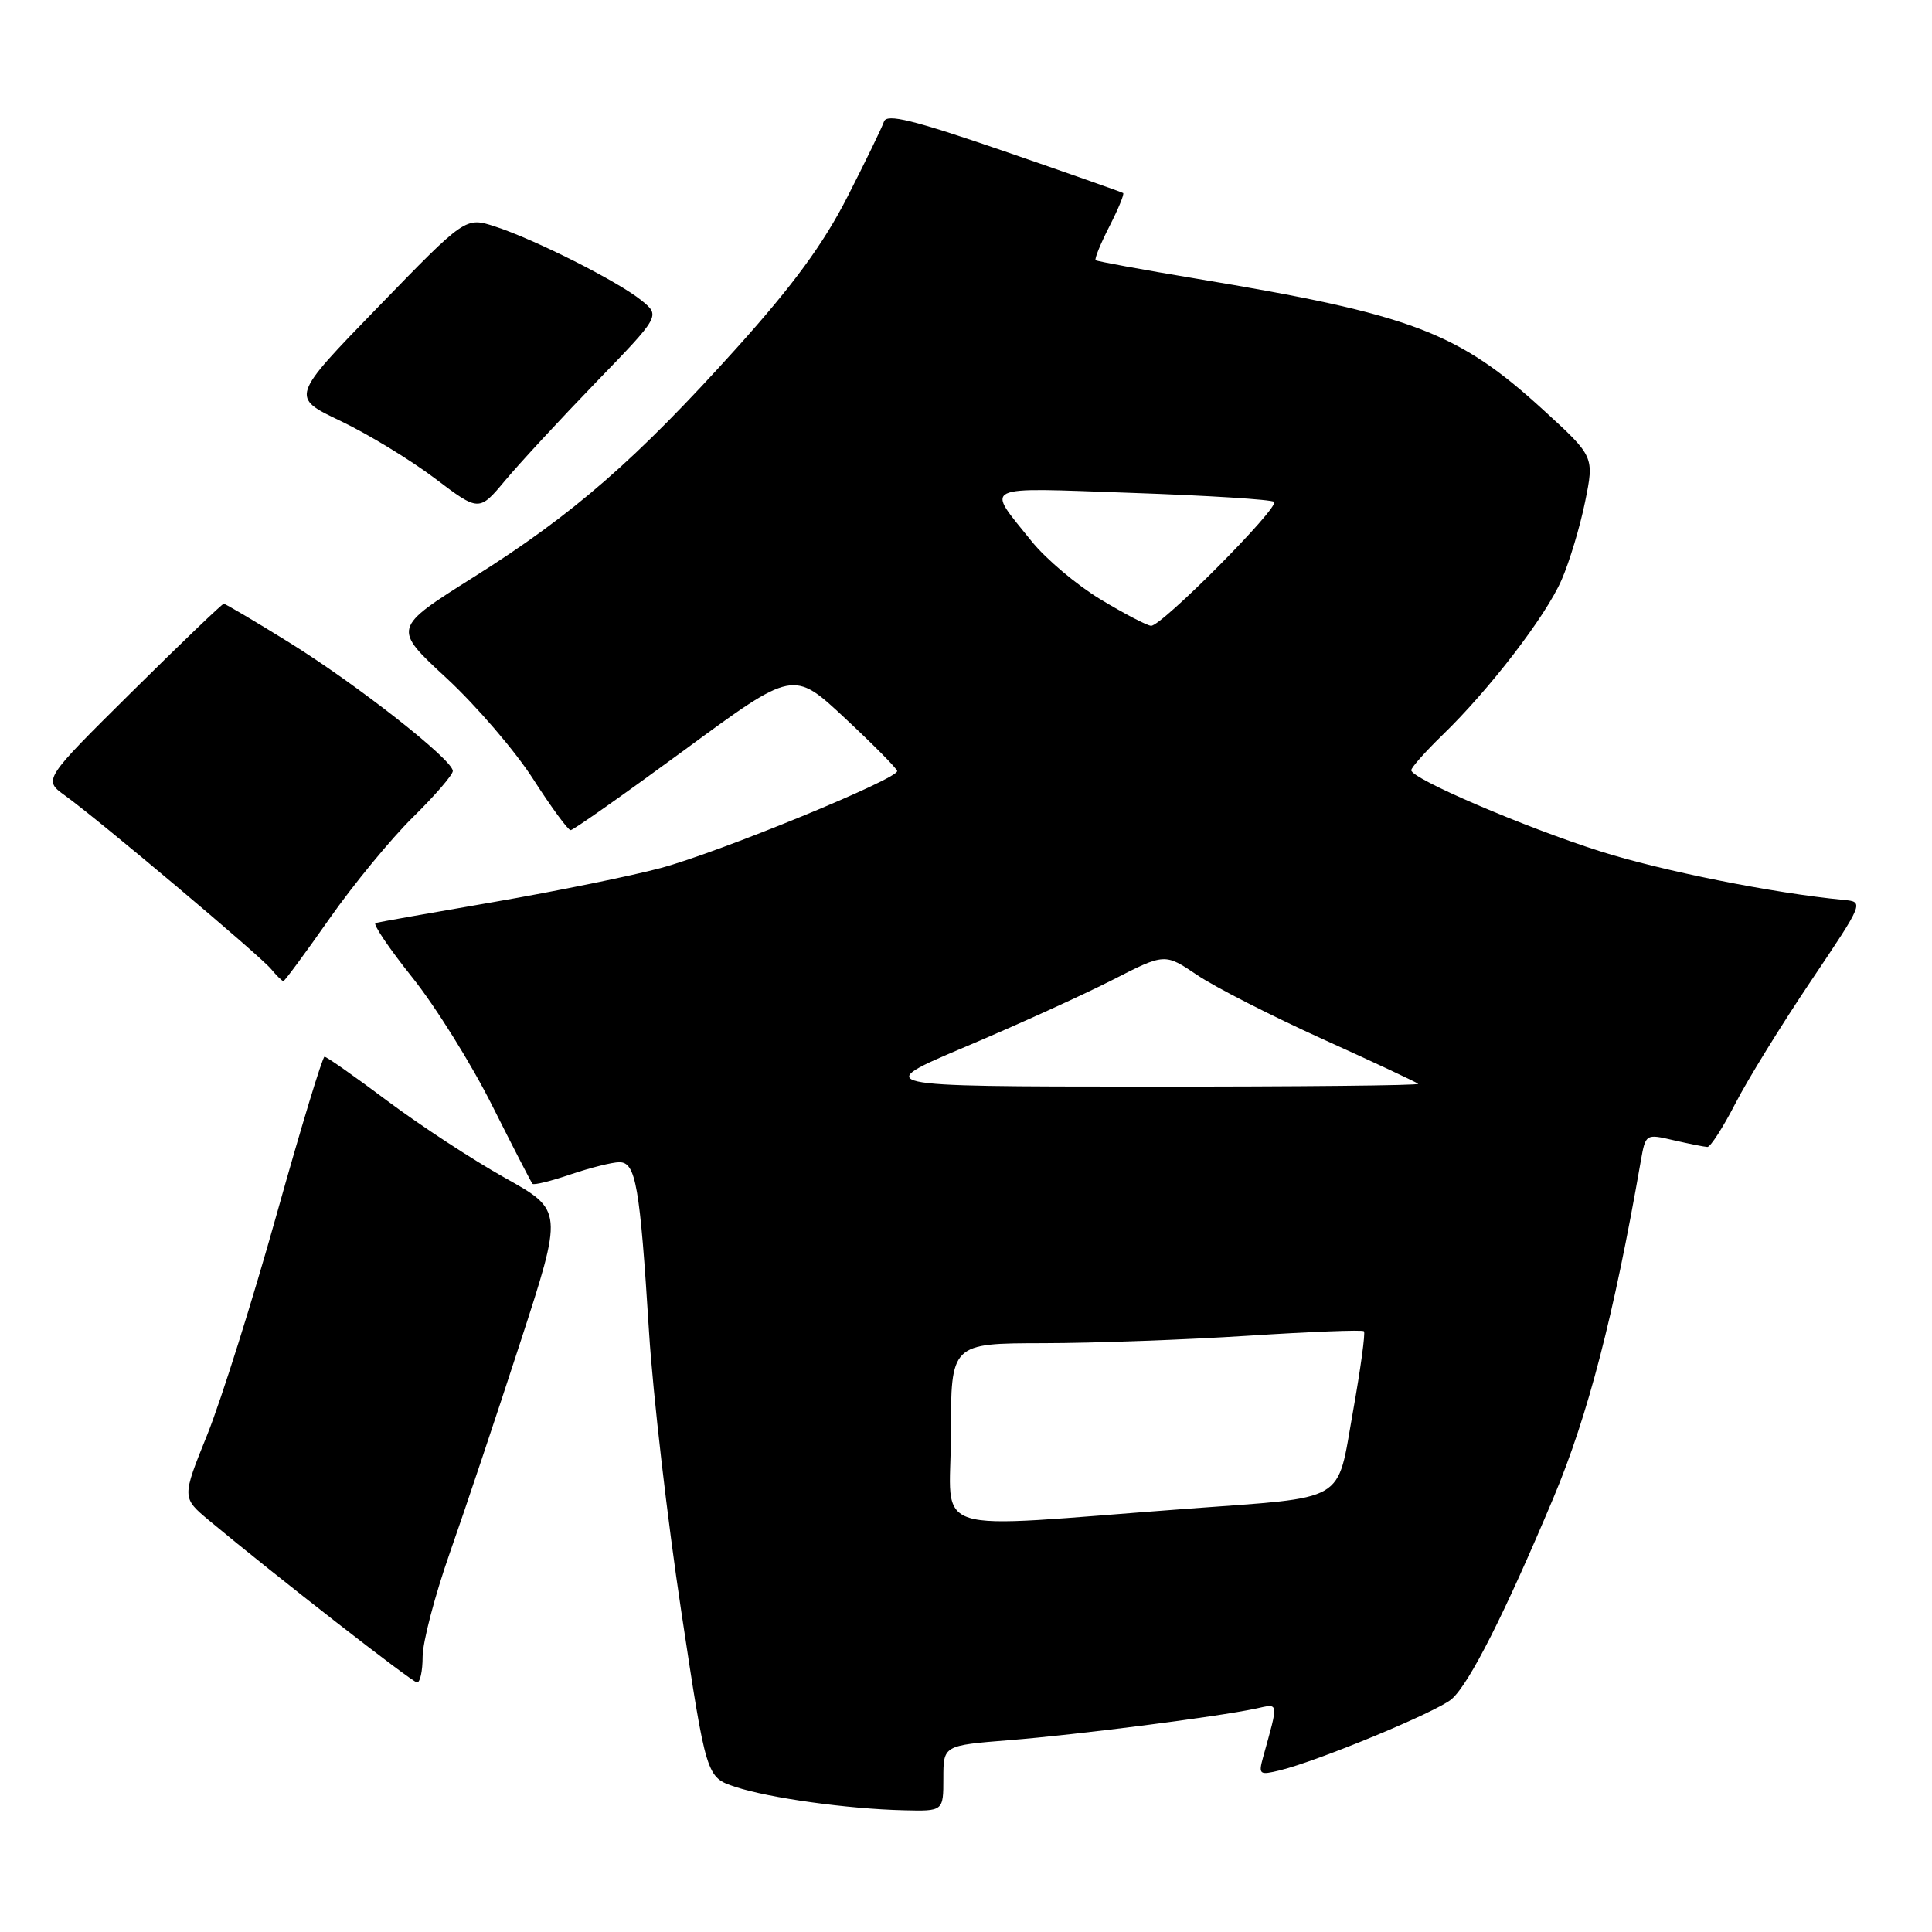 <?xml version="1.0" encoding="UTF-8" standalone="no"?>
<!DOCTYPE svg PUBLIC "-//W3C//DTD SVG 1.1//EN" "http://www.w3.org/Graphics/SVG/1.1/DTD/svg11.dtd" >
<svg xmlns="http://www.w3.org/2000/svg" xmlns:xlink="http://www.w3.org/1999/xlink" version="1.1" viewBox="0 0 256 256">
 <g >
 <path fill="currentColor"
d=" M 125.00 235.64 C 125.00 231.28 125.00 231.28 133.75 230.58 C 142.71 229.87 161.22 227.50 166.39 226.40 C 169.51 225.73 169.45 225.31 167.35 232.90 C 166.74 235.13 166.89 235.24 169.59 234.58 C 174.79 233.30 190.45 226.80 192.36 225.13 C 194.71 223.07 199.41 213.76 205.85 198.44 C 210.42 187.56 213.84 174.36 217.41 153.86 C 218.05 150.24 218.06 150.22 221.77 151.09 C 223.82 151.56 225.83 151.96 226.24 151.98 C 226.64 151.99 228.30 149.41 229.93 146.25 C 231.55 143.09 236.06 135.78 239.95 130.00 C 247.01 119.50 247.01 119.50 244.26 119.24 C 235.04 118.36 220.19 115.40 212.00 112.79 C 201.99 109.61 187.00 103.18 187.00 102.06 C 187.00 101.70 188.84 99.63 191.08 97.45 C 197.34 91.40 204.83 81.65 206.92 76.83 C 207.96 74.45 209.36 69.80 210.03 66.50 C 211.25 60.50 211.25 60.50 204.55 54.37 C 193.20 43.98 187.13 41.68 158.50 36.92 C 151.35 35.73 145.36 34.63 145.18 34.48 C 145.00 34.32 145.82 32.31 147.00 30.00 C 148.18 27.69 149.00 25.70 148.82 25.58 C 148.64 25.45 141.55 22.96 133.05 20.03 C 120.97 15.88 117.49 15.02 117.13 16.11 C 116.88 16.87 114.70 21.36 112.29 26.08 C 109.11 32.31 105.11 37.77 97.64 46.08 C 84.32 60.88 75.97 68.16 62.76 76.47 C 52.01 83.24 52.01 83.24 59.17 89.86 C 63.11 93.51 68.28 99.53 70.66 103.25 C 73.04 106.96 75.27 110.00 75.61 110.00 C 75.96 110.00 82.74 105.22 90.68 99.39 C 105.12 88.77 105.12 88.77 111.94 95.14 C 115.69 98.64 118.81 101.79 118.88 102.16 C 119.07 103.18 95.38 112.91 87.55 115.02 C 83.67 116.06 73.75 118.08 65.50 119.51 C 57.25 120.93 50.17 122.19 49.76 122.30 C 49.36 122.41 51.54 125.65 54.62 129.50 C 57.70 133.35 62.47 141.00 65.22 146.50 C 67.98 152.00 70.38 156.66 70.56 156.86 C 70.74 157.06 73.02 156.50 75.62 155.61 C 78.23 154.73 81.13 154.00 82.07 154.00 C 84.25 154.00 84.79 157.09 86.00 176.50 C 86.52 184.75 88.44 201.40 90.27 213.50 C 93.59 235.50 93.59 235.50 97.43 236.77 C 101.93 238.25 112.28 239.69 119.75 239.87 C 125.00 240.00 125.00 240.00 125.00 235.64 Z  M 56.00 219.52 C 56.00 217.60 57.62 211.41 59.60 205.77 C 61.59 200.12 65.78 187.60 68.92 177.94 C 74.63 160.39 74.63 160.39 66.92 156.08 C 62.68 153.71 55.67 149.12 51.35 145.89 C 47.03 142.65 43.27 140.01 43.00 140.02 C 42.73 140.02 39.88 149.41 36.67 160.87 C 33.46 172.34 29.32 185.48 27.47 190.09 C 24.09 198.45 24.09 198.45 27.72 201.48 C 36.50 208.79 54.57 222.87 55.25 222.93 C 55.66 222.97 56.00 221.43 56.00 219.52 Z  M 43.64 121.75 C 46.82 117.21 51.80 111.16 54.71 108.29 C 57.62 105.43 60.00 102.67 60.00 102.16 C 60.00 100.67 47.24 90.66 38.27 85.10 C 33.74 82.29 29.86 80.00 29.65 80.00 C 29.43 80.00 23.96 85.25 17.49 91.66 C 5.72 103.32 5.72 103.32 8.61 105.41 C 13.11 108.65 34.41 126.59 35.91 128.39 C 36.64 129.27 37.38 130.00 37.55 130.00 C 37.72 130.00 40.46 126.29 43.64 121.75 Z  M 78.96 50.67 C 87.50 41.84 87.50 41.84 85.00 39.81 C 81.92 37.30 70.86 31.72 65.59 30.01 C 61.68 28.74 61.68 28.74 50.09 40.69 C 38.50 52.63 38.50 52.63 45.12 55.78 C 48.75 57.51 54.37 60.93 57.60 63.37 C 63.47 67.81 63.47 67.81 66.95 63.65 C 68.86 61.37 74.26 55.53 78.96 50.67 Z  M 126.00 190.09 C 126.00 178.00 126.00 178.00 138.25 177.98 C 144.99 177.97 157.22 177.52 165.43 176.99 C 173.64 176.46 180.53 176.19 180.73 176.40 C 180.94 176.61 180.28 181.41 179.27 187.08 C 177.08 199.32 178.79 198.32 157.26 199.92 C 122.06 202.53 126.00 203.77 126.00 190.09 Z  M 128.00 138.67 C 134.88 135.76 143.62 131.78 147.42 129.84 C 154.34 126.30 154.34 126.30 158.65 129.21 C 161.02 130.81 168.48 134.61 175.23 137.67 C 181.98 140.72 187.69 143.40 187.92 143.61 C 188.15 143.83 171.95 143.99 151.92 143.98 C 115.50 143.96 115.50 143.96 128.00 138.67 Z  M 145.81 79.41 C 142.68 77.52 138.59 74.07 136.71 71.74 C 130.59 64.11 129.58 64.60 149.98 65.31 C 160.04 65.66 168.53 66.19 168.83 66.50 C 169.56 67.23 153.87 83.02 152.52 82.92 C 151.96 82.88 148.94 81.30 145.81 79.41 Z "/>
</g>
</svg>